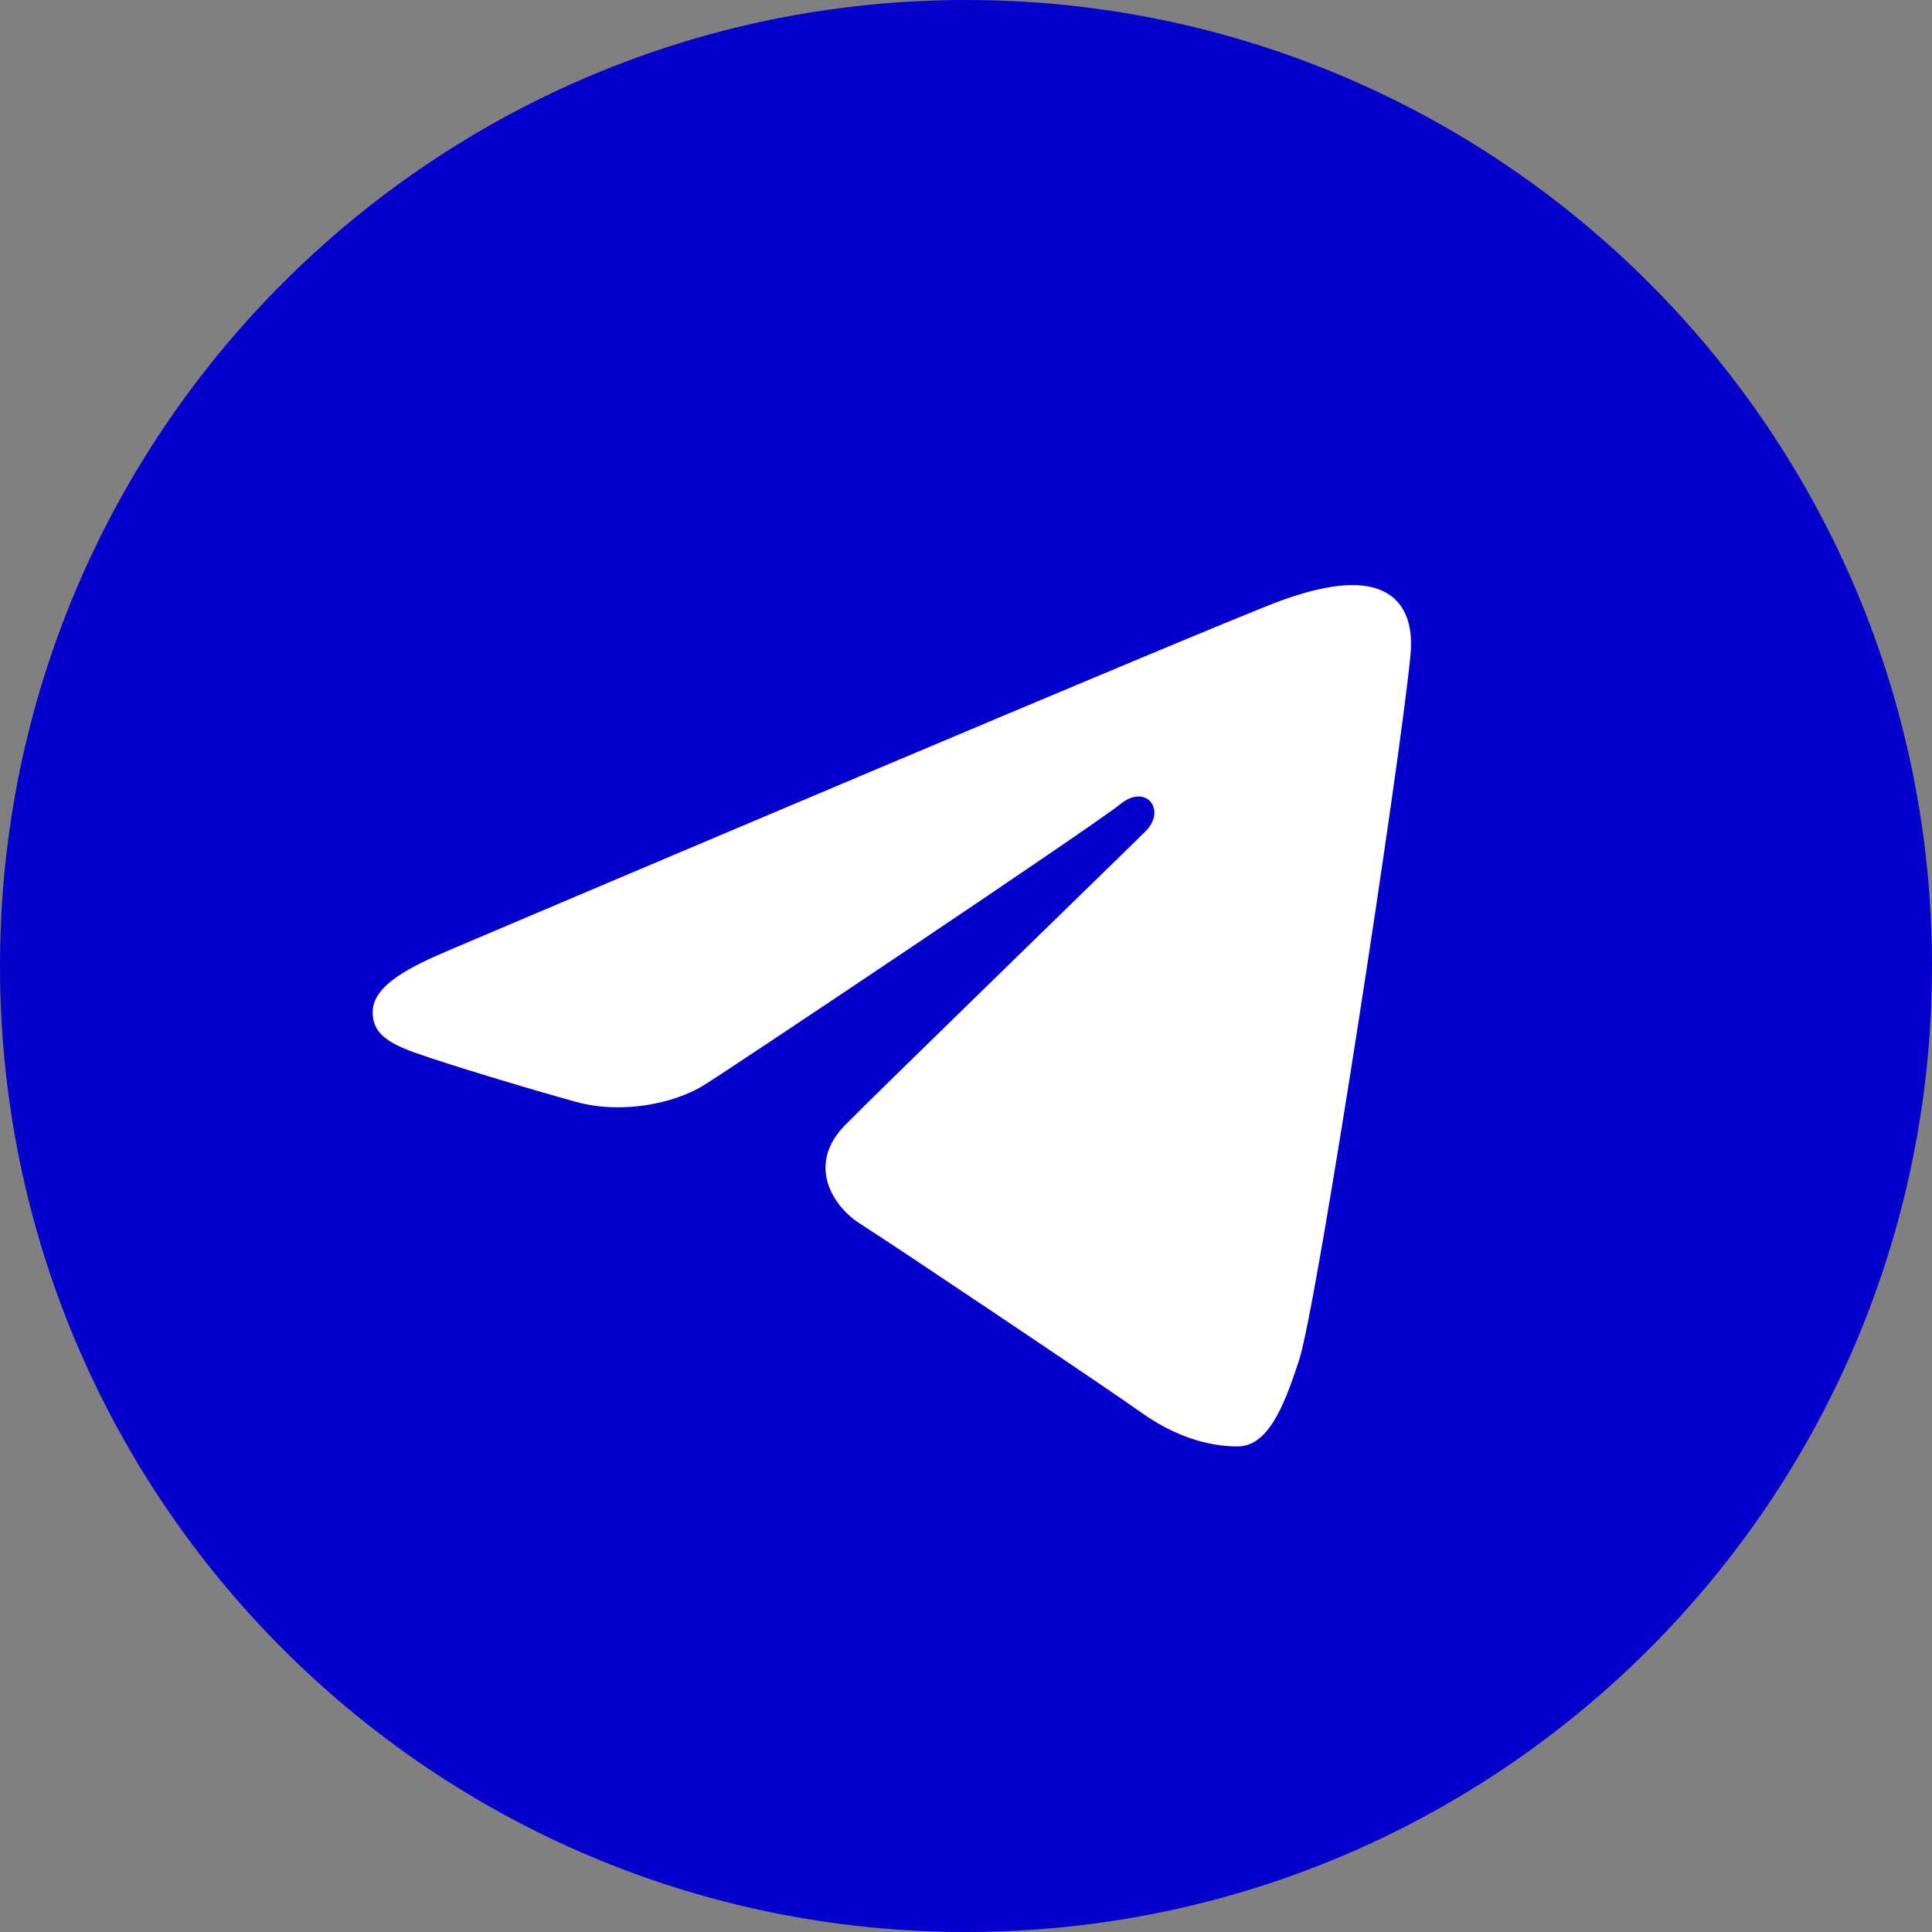 <svg width="30" height="30" viewBox="0 0 30 30" fill="none"
    xmlns="http://www.w3.org/2000/svg">
    <rect x="0" y="0" width="30" height="30" fill="#808080" stroke="none"/>
    <g clip-path="url(#clip0_104_1427)">
        <circle cx="15" cy="15" r="10" fill="white" />
        <path
            d="M15 0C23.284 0 30 6.715 30 15C30 23.285 23.284 30 15 30C6.715 30 -0 23.285 -0 15C-0 6.715 6.715 0 15 0ZM20.174 21.114C20.45 20.268 21.743 11.831 21.902 10.169C21.951 9.665 21.792 9.331 21.48 9.181C21.103 9 20.545 9.091 19.897 9.324C19.009 9.644 7.653 14.466 6.997 14.745C6.375 15.009 5.787 15.297 5.787 15.715C5.787 16.008 5.961 16.173 6.441 16.345C6.94 16.523 8.198 16.904 8.941 17.109C9.657 17.307 10.471 17.135 10.928 16.852C11.412 16.551 16.996 12.814 17.397 12.486C17.798 12.159 18.117 12.579 17.79 12.906C17.462 13.234 13.629 16.955 13.123 17.47C12.51 18.095 12.945 18.744 13.357 19.003C13.827 19.299 17.209 21.567 17.718 21.931C18.227 22.295 18.744 22.46 19.217 22.46C19.69 22.46 19.939 21.837 20.174 21.114Z"
            fill="#0600CC" />
    </g>
    <defs>
        <clipPath id="clip0_104_1427">
            <rect width="30" height="30" fill="white" />
        </clipPath>
    </defs>
</svg>